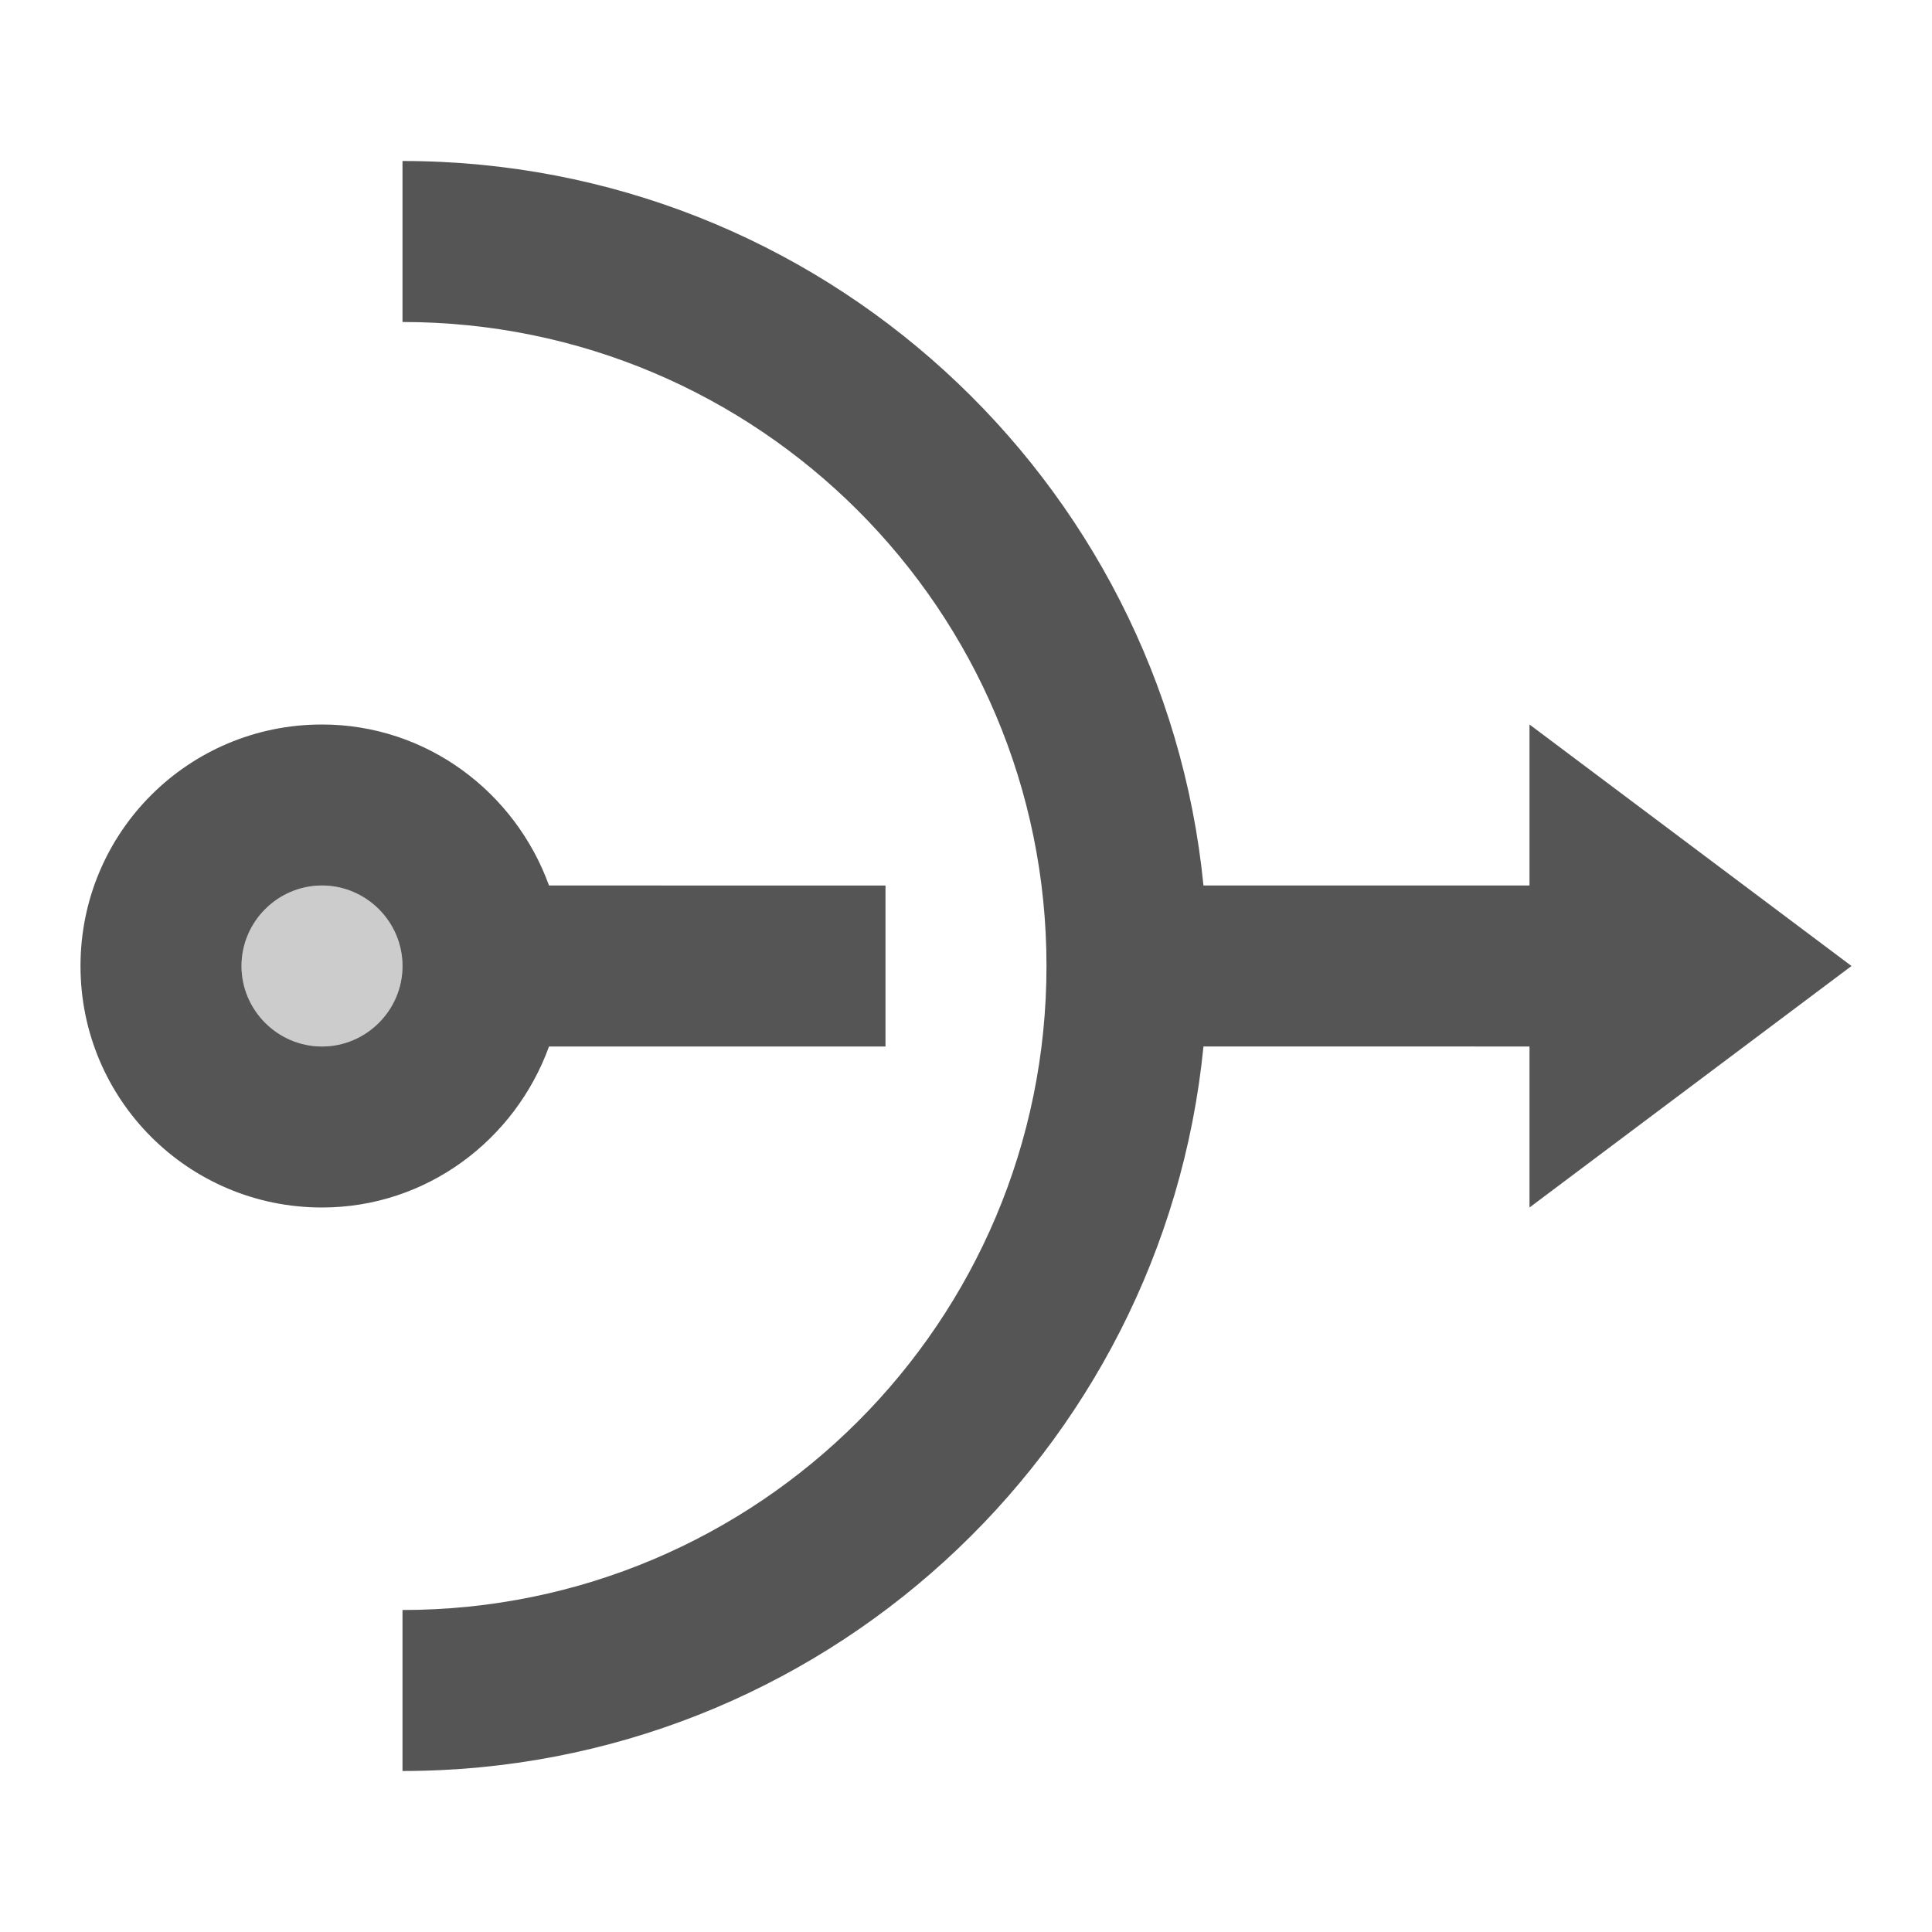 <svg fill="#555555" xmlns="http://www.w3.org/2000/svg" enable-background="new 0 0 24 24" height="24" viewBox="0 0 24 24" width="24"><g><rect fill="none" height="24" width="24"/></g><g><g><circle cx="4" cy="12" opacity=".3" r="1"/><path d="M6.82,13H11v-2H6.82C6.4,9.84,5.3,9,4,9c-1.66,0-3,1.34-3,3s1.34,3,3,3C5.3,15,6.4,14.16,6.82,13z M4,13 c-0.55,0-1-0.45-1-1c0-0.55,0.45-1,1-1s1,0.45,1,1C5,12.55,4.55,13,4,13z"/><path d="M23,12l-4-3v2h-4.05C14.45,5.95,10.19,2,5,2v2c4.42,0,8,3.58,8,8s-3.58,8-8,8v2c5.19,0,9.45-3.95,9.95-9H19v2L23,12z"/></g></g></svg>